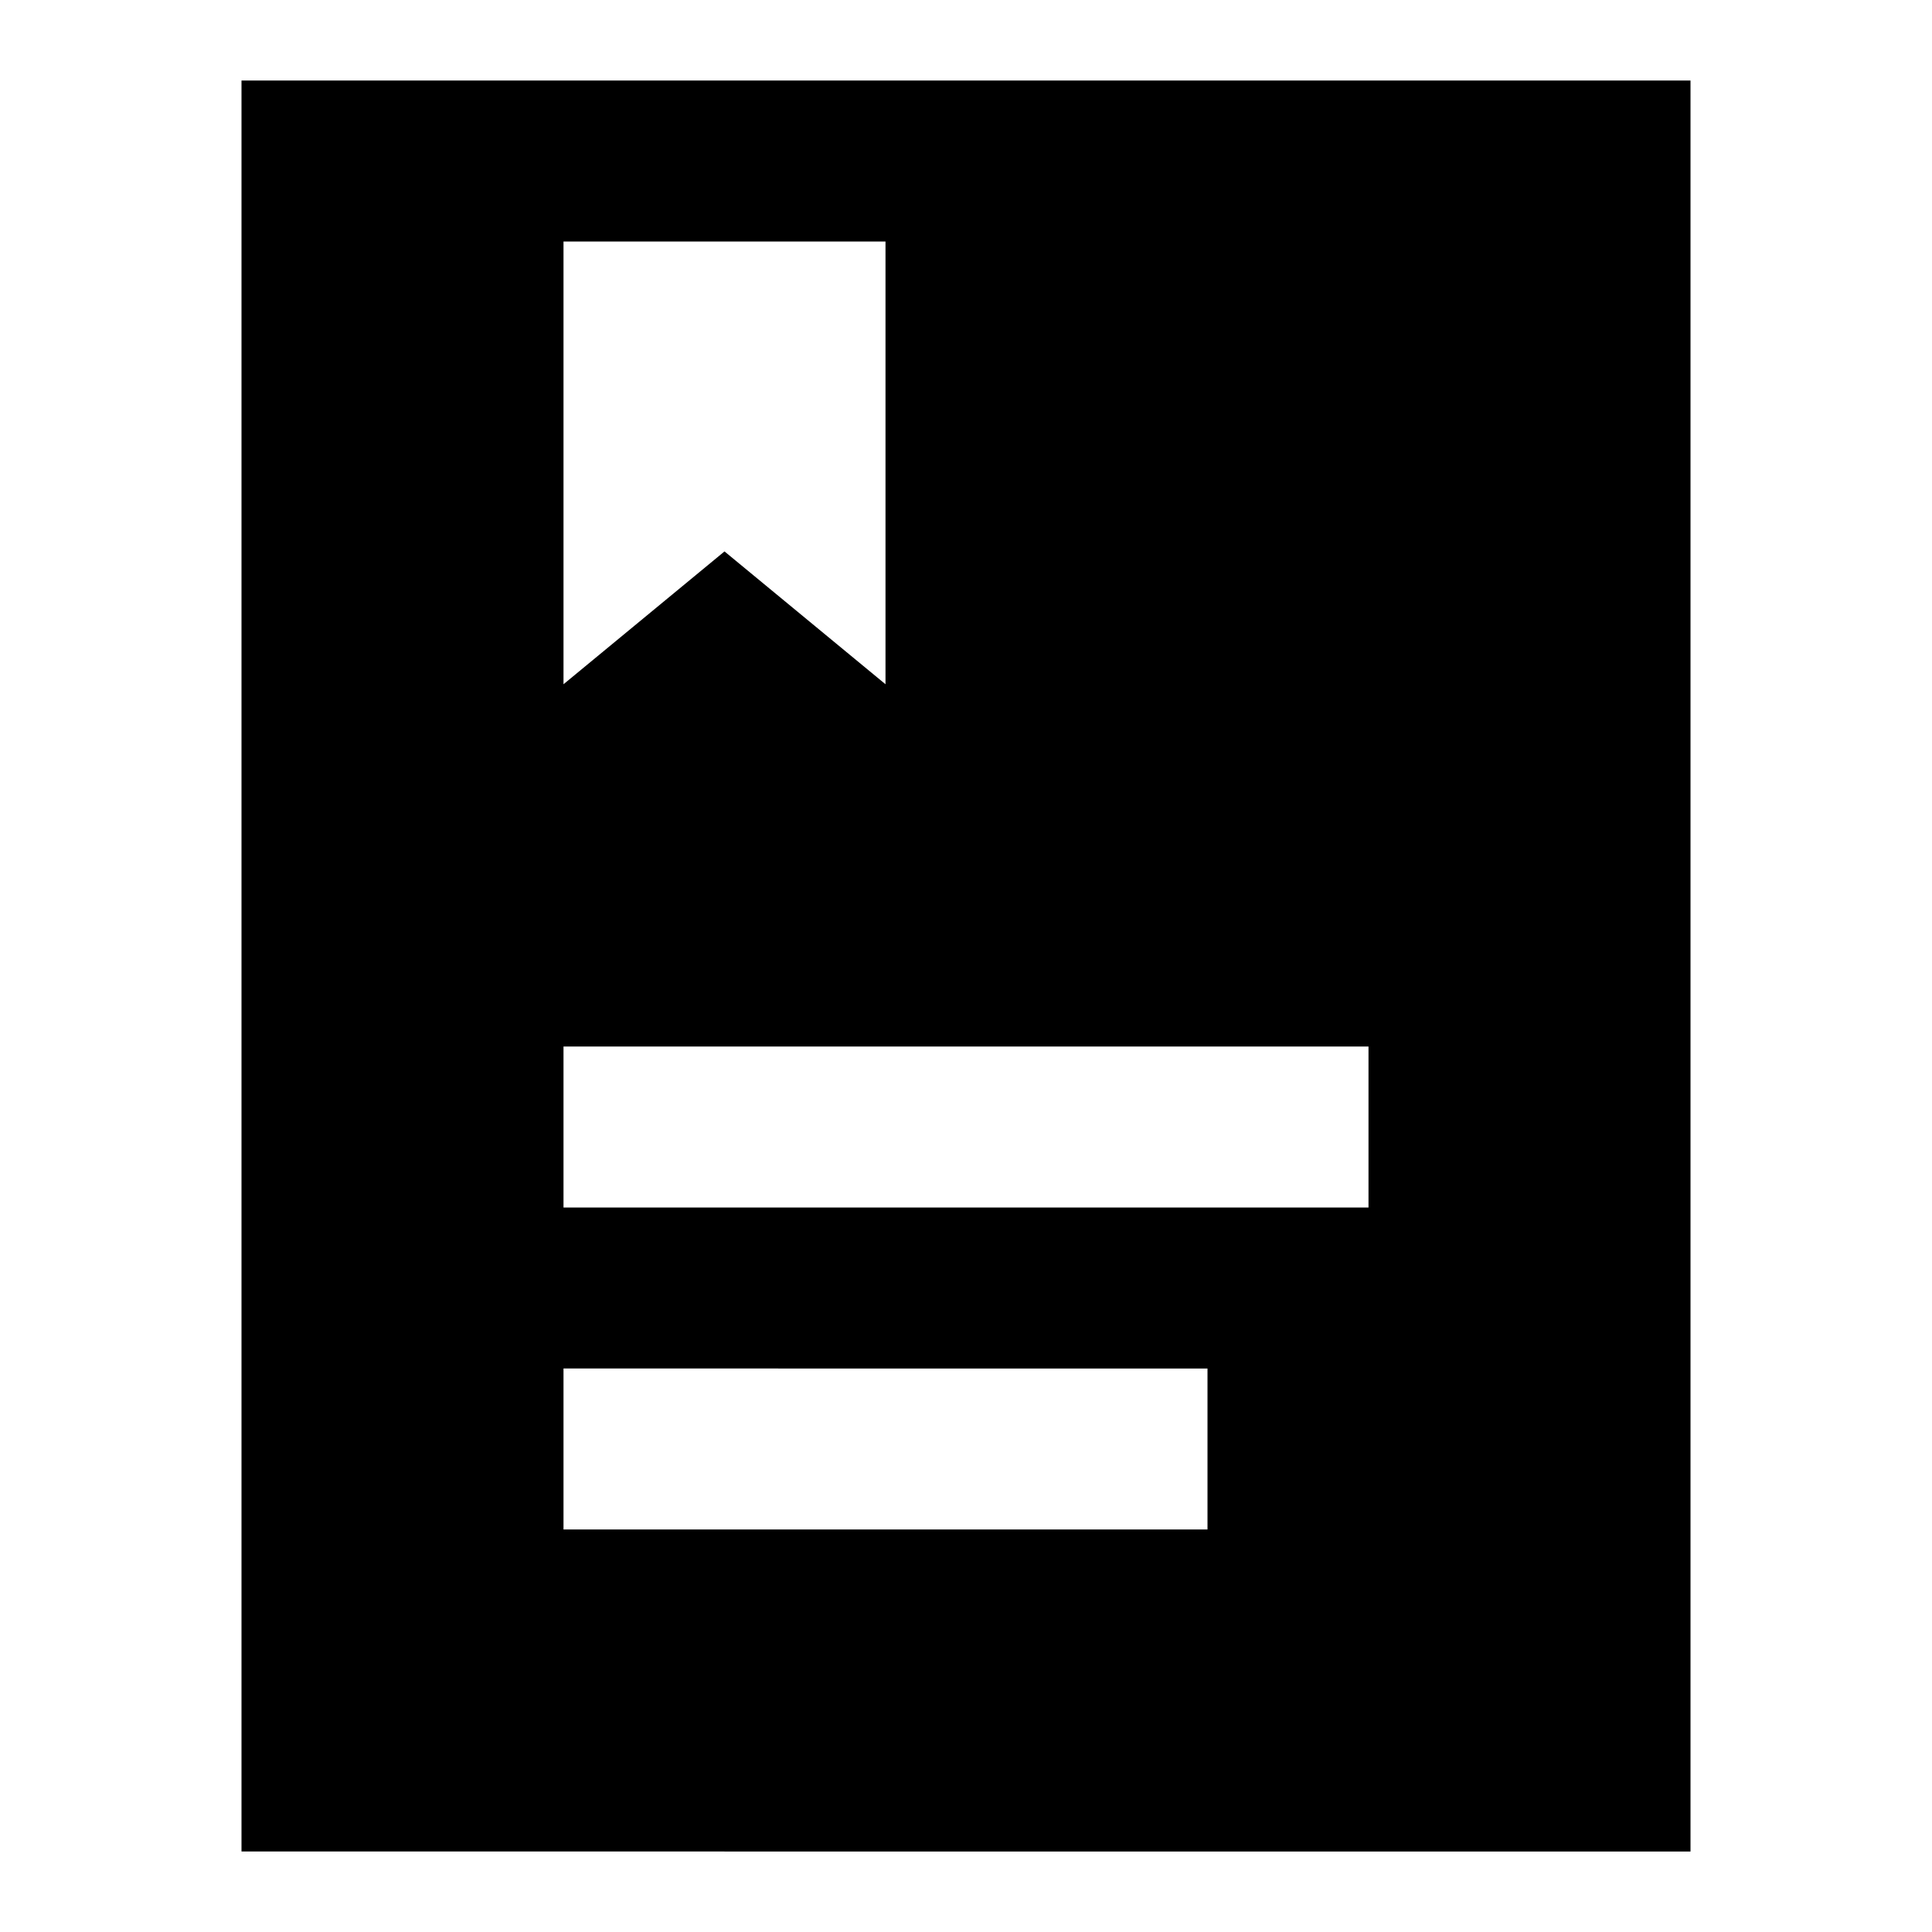 <svg xmlns="http://www.w3.org/2000/svg" xmlns:xlink="http://www.w3.org/1999/xlink" width="24" height="24" viewBox="0 0 24 24"><path fill="currentColor" d="M21 1v22H3V1zm-4 12H7v2h10zm-2 4H7v2h8zM11 3H7v5.5l2-1.65l2 1.65z"/></svg>